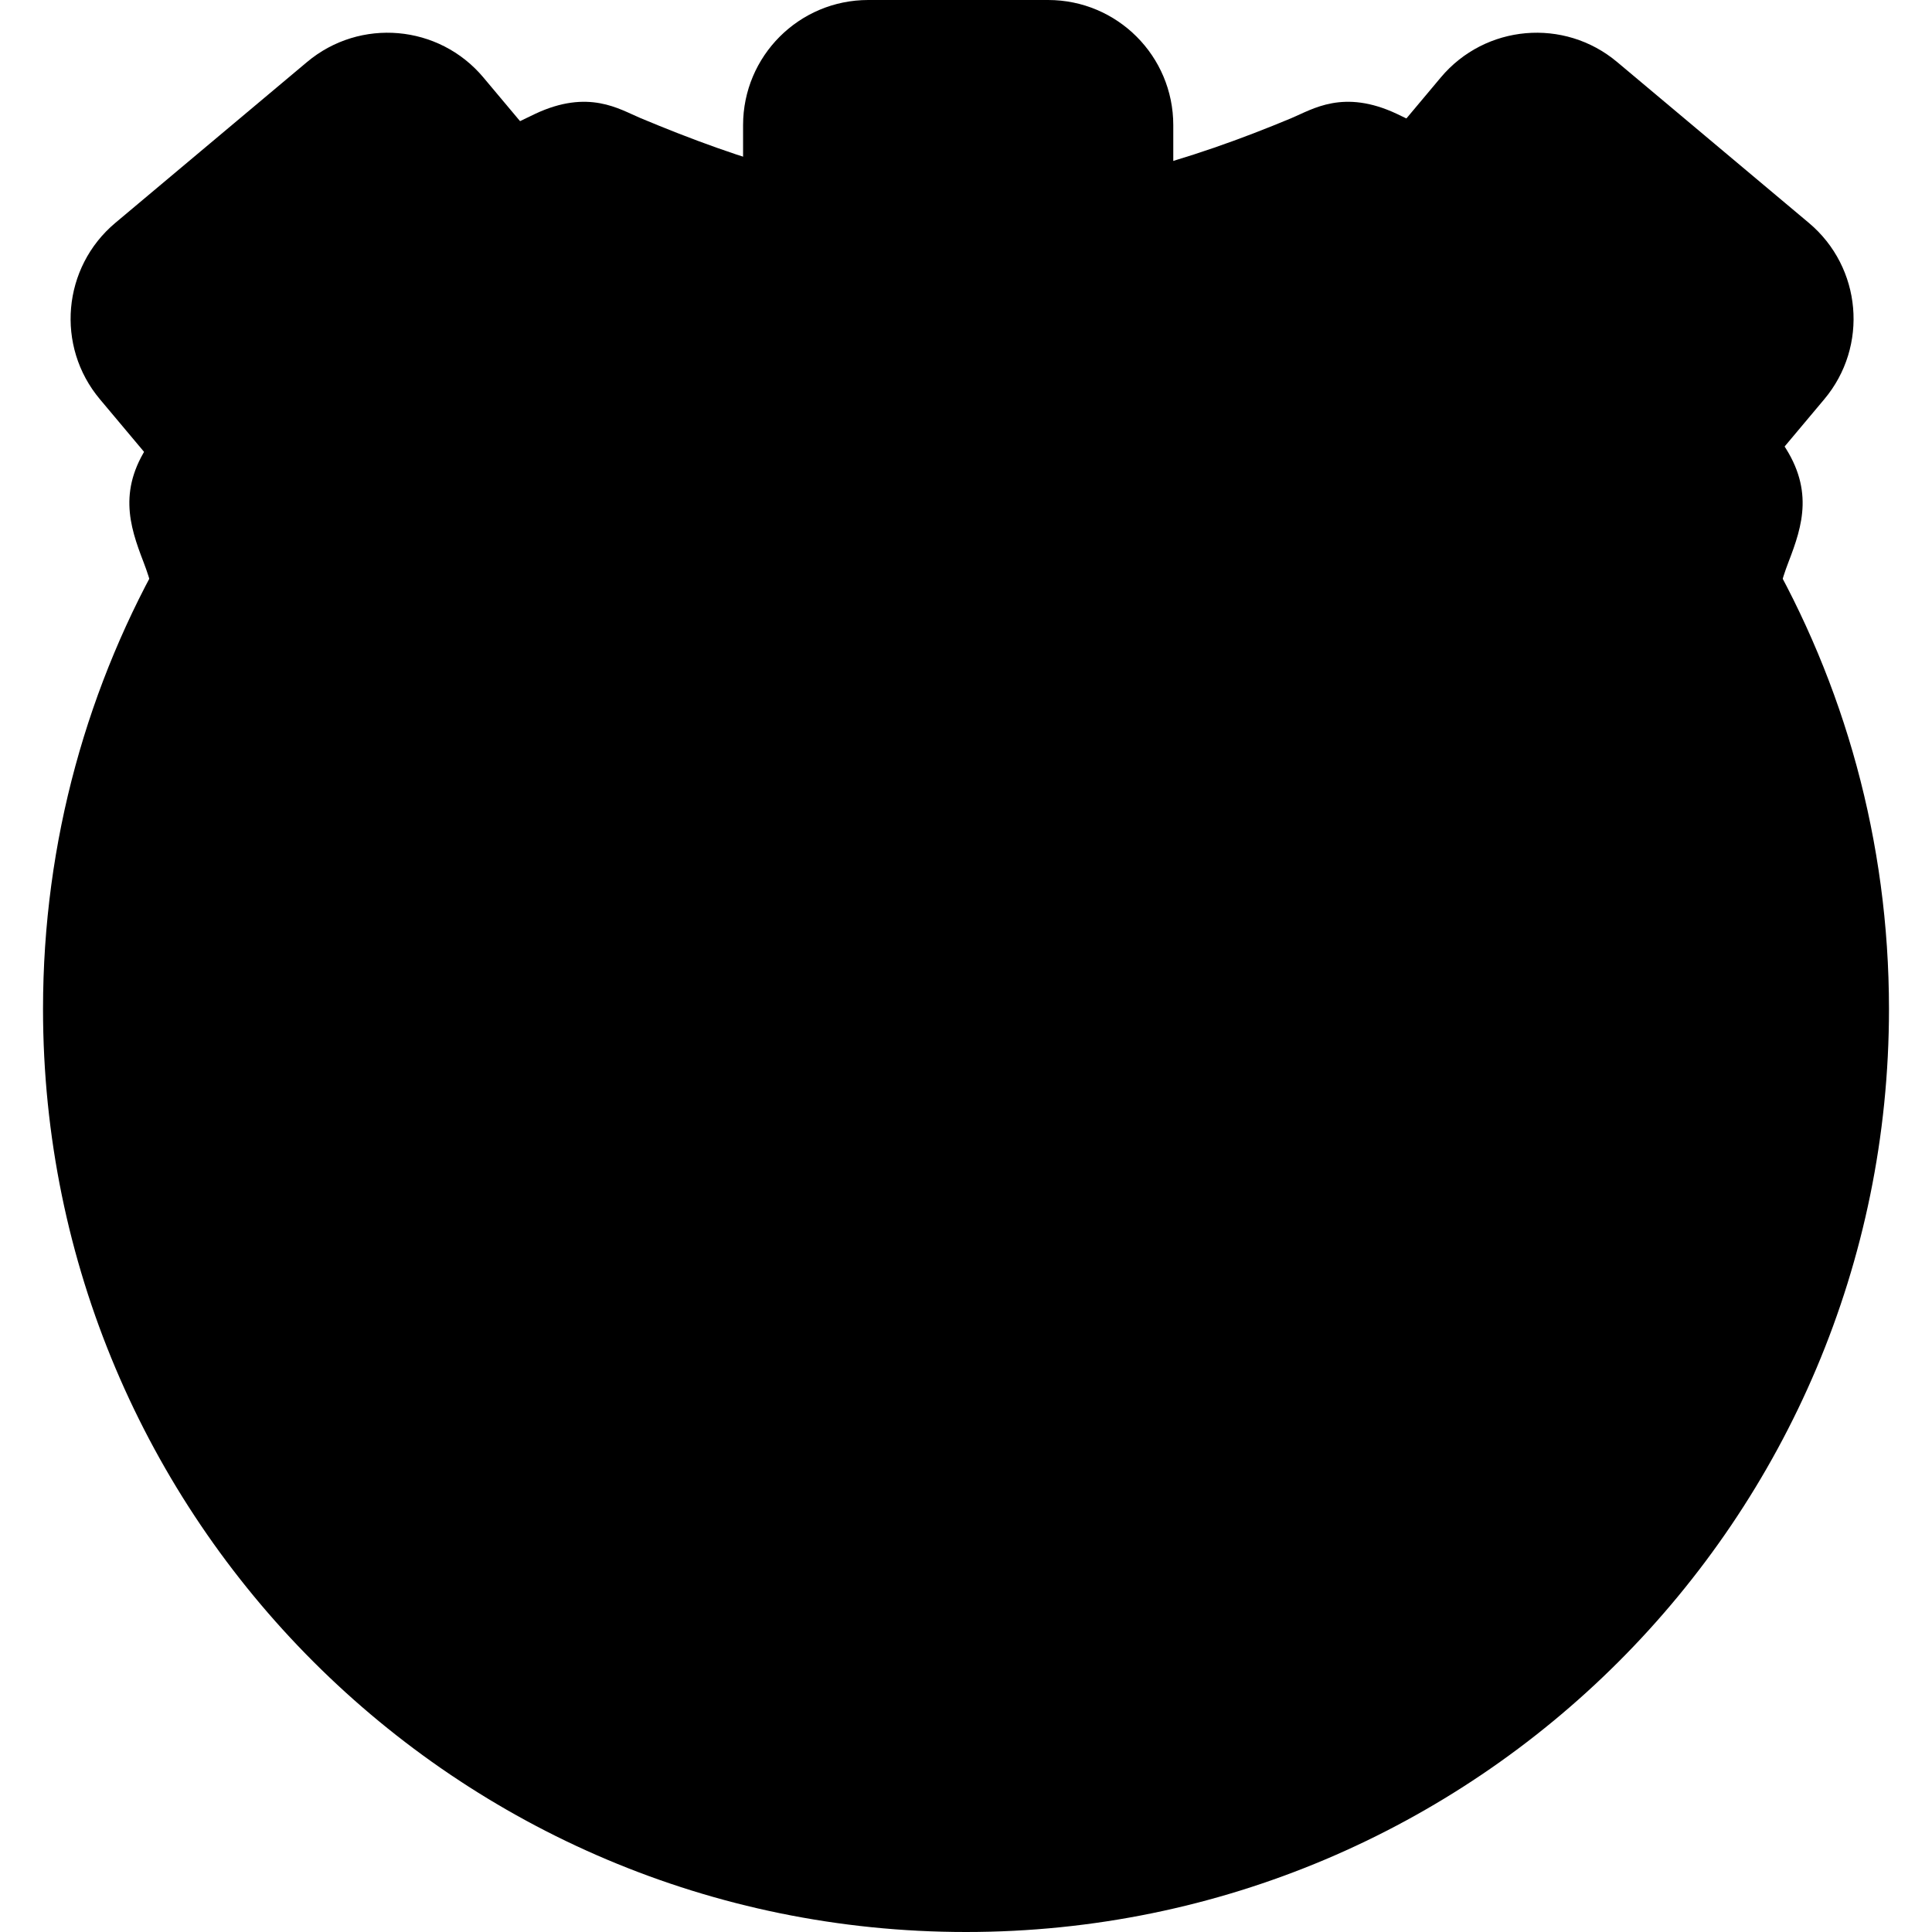 <?xml version="1.0" encoding="utf-8"?>
<svg width="800px" height="800px" viewBox="-5.5 0 247 247" xmlns="http://www.w3.org/2000/svg" xmlns:xlink="http://www.w3.org/1999/xlink" preserveAspectRatio="xMidYMid">
  <g id="stopwatch">
    <path d="M227.730,51.039 C227.730,51.039 221.945,57.933 221.945,57.933 C221.945,57.933 172.918,16.795 172.918,16.795 C172.918,16.795 178.703,9.900 178.703,9.900 C184.383,3.131 194.475,2.248 201.244,7.928 C201.244,7.928 225.758,28.497 225.758,28.497 C232.527,34.178 233.410,44.270 227.730,51.039 ZM89.500,16.000 C89.500,7.163 96.663,-0.000 105.500,-0.000 C105.500,-0.000 128.500,-0.000 128.500,-0.000 C137.336,-0.000 144.500,7.163 144.500,16.000 C144.500,16.000 144.500,26.000 144.500,26.000 C144.500,26.000 89.500,26.000 89.500,26.000 C89.500,26.000 89.500,16.000 89.500,16.000 ZM7.270,51.039 C1.590,44.270 2.473,34.178 9.242,28.497 C9.242,28.497 33.755,7.928 33.755,7.928 C40.525,2.248 50.617,3.131 56.297,9.900 C56.297,9.900 62.082,16.795 62.082,16.795 C62.082,16.795 13.055,57.933 13.055,57.933 C13.055,57.933 7.270,51.039 7.270,51.039 Z" id="path-1" class="cls-3" fill-rule="evenodd"/>
    <path d="M220.210,70.000 C230.250,87.356 236.000,107.506 236.000,129.000 C236.000,194.170 183.169,247.000 118.000,247.000 C52.830,247.000 -0.000,194.170 -0.000,129.000 C-0.000,107.506 5.749,87.356 15.790,70.000 C15.790,70.000 220.210,70.000 220.210,70.000 Z" id="path-2" class="cls-4" fill-rule="evenodd"/>
    <path d="M222.358,94.225 C226.002,105.158 228.000,116.842 228.000,129.000 C228.000,189.751 178.751,239.000 118.000,239.000 C57.249,239.000 8.000,189.751 8.000,129.000 C8.000,116.842 9.998,105.158 13.641,94.225 C14.627,89.875 16.542,81.429 12.849,71.860 C11.041,67.177 9.477,62.363 13.928,56.235 C26.665,38.700 43.164,23.865 62.905,14.563 C69.755,11.336 73.699,13.975 76.388,15.099 C89.174,20.446 102.680,24.879 117.501,24.982 C132.344,24.879 146.826,20.446 159.612,15.099 C162.301,13.975 166.245,11.336 173.094,14.563 C192.835,23.865 209.335,38.700 222.072,56.235 C226.523,62.363 224.958,67.177 223.151,71.860 C219.457,81.429 221.373,89.875 222.358,94.225 Z" id="path-3" class="cls-5" fill-rule="evenodd"/>
    <path d="M62.000,92.000 C62.000,92.000 174.000,92.000 174.000,92.000 C182.837,92.000 190.000,99.163 190.000,108.000 C190.000,108.000 190.000,150.000 190.000,150.000 C190.000,158.836 182.837,166.000 174.000,166.000 C174.000,166.000 62.000,166.000 62.000,166.000 C53.163,166.000 46.000,158.836 46.000,150.000 C46.000,150.000 46.000,108.000 46.000,108.000 C46.000,99.163 53.163,92.000 62.000,92.000 Z" id="path-4" class="cls-6" fill-rule="evenodd"/>
    <path d="M155.500,152.000 C147.492,152.000 141.000,145.508 141.000,137.500 C141.000,137.500 141.000,120.500 141.000,120.500 C141.000,112.492 147.492,106.000 155.500,106.000 C163.508,106.000 170.000,112.492 170.000,120.500 C170.000,120.500 170.000,137.500 170.000,137.500 C170.000,145.508 163.508,152.000 155.500,152.000 ZM162.000,120.500 C162.000,116.910 159.090,114.000 155.500,114.000 C151.910,114.000 149.000,116.910 149.000,120.500 C149.000,120.500 149.000,137.500 149.000,137.500 C149.000,141.090 151.910,144.000 155.500,144.000 C159.090,144.000 162.000,141.090 162.000,137.500 C162.000,137.500 162.000,120.500 162.000,120.500 ZM118.500,152.000 C110.492,152.000 104.000,145.508 104.000,137.500 C104.000,137.500 104.000,120.500 104.000,120.500 C104.000,112.492 110.492,106.000 118.500,106.000 C126.508,106.000 133.000,112.492 133.000,120.500 C133.000,120.500 133.000,137.500 133.000,137.500 C133.000,145.508 126.508,152.000 118.500,152.000 ZM125.000,120.500 C125.000,116.910 122.090,114.000 118.500,114.000 C114.910,114.000 112.000,116.910 112.000,120.500 C112.000,120.500 112.000,137.500 112.000,137.500 C112.000,141.090 114.910,144.000 118.500,144.000 C122.090,144.000 125.000,141.090 125.000,137.500 C125.000,137.500 125.000,120.500 125.000,120.500 ZM81.500,152.000 C73.492,152.000 67.000,145.508 67.000,137.500 C67.000,137.500 67.000,120.500 67.000,120.500 C67.000,112.492 73.492,106.000 81.500,106.000 C89.508,106.000 96.000,112.492 96.000,120.500 C96.000,120.500 96.000,137.500 96.000,137.500 C96.000,145.508 89.508,152.000 81.500,152.000 ZM88.000,120.500 C88.000,116.910 85.090,114.000 81.500,114.000 C77.910,114.000 75.000,116.910 75.000,120.500 C75.000,120.500 75.000,137.500 75.000,137.500 C75.000,141.090 77.910,144.000 81.500,144.000 C85.090,144.000 88.000,141.090 88.000,137.500 C88.000,137.500 88.000,120.500 88.000,120.500 Z" id="path-5" class="cls-7" fill-rule="evenodd"/>
  </g>
</svg>